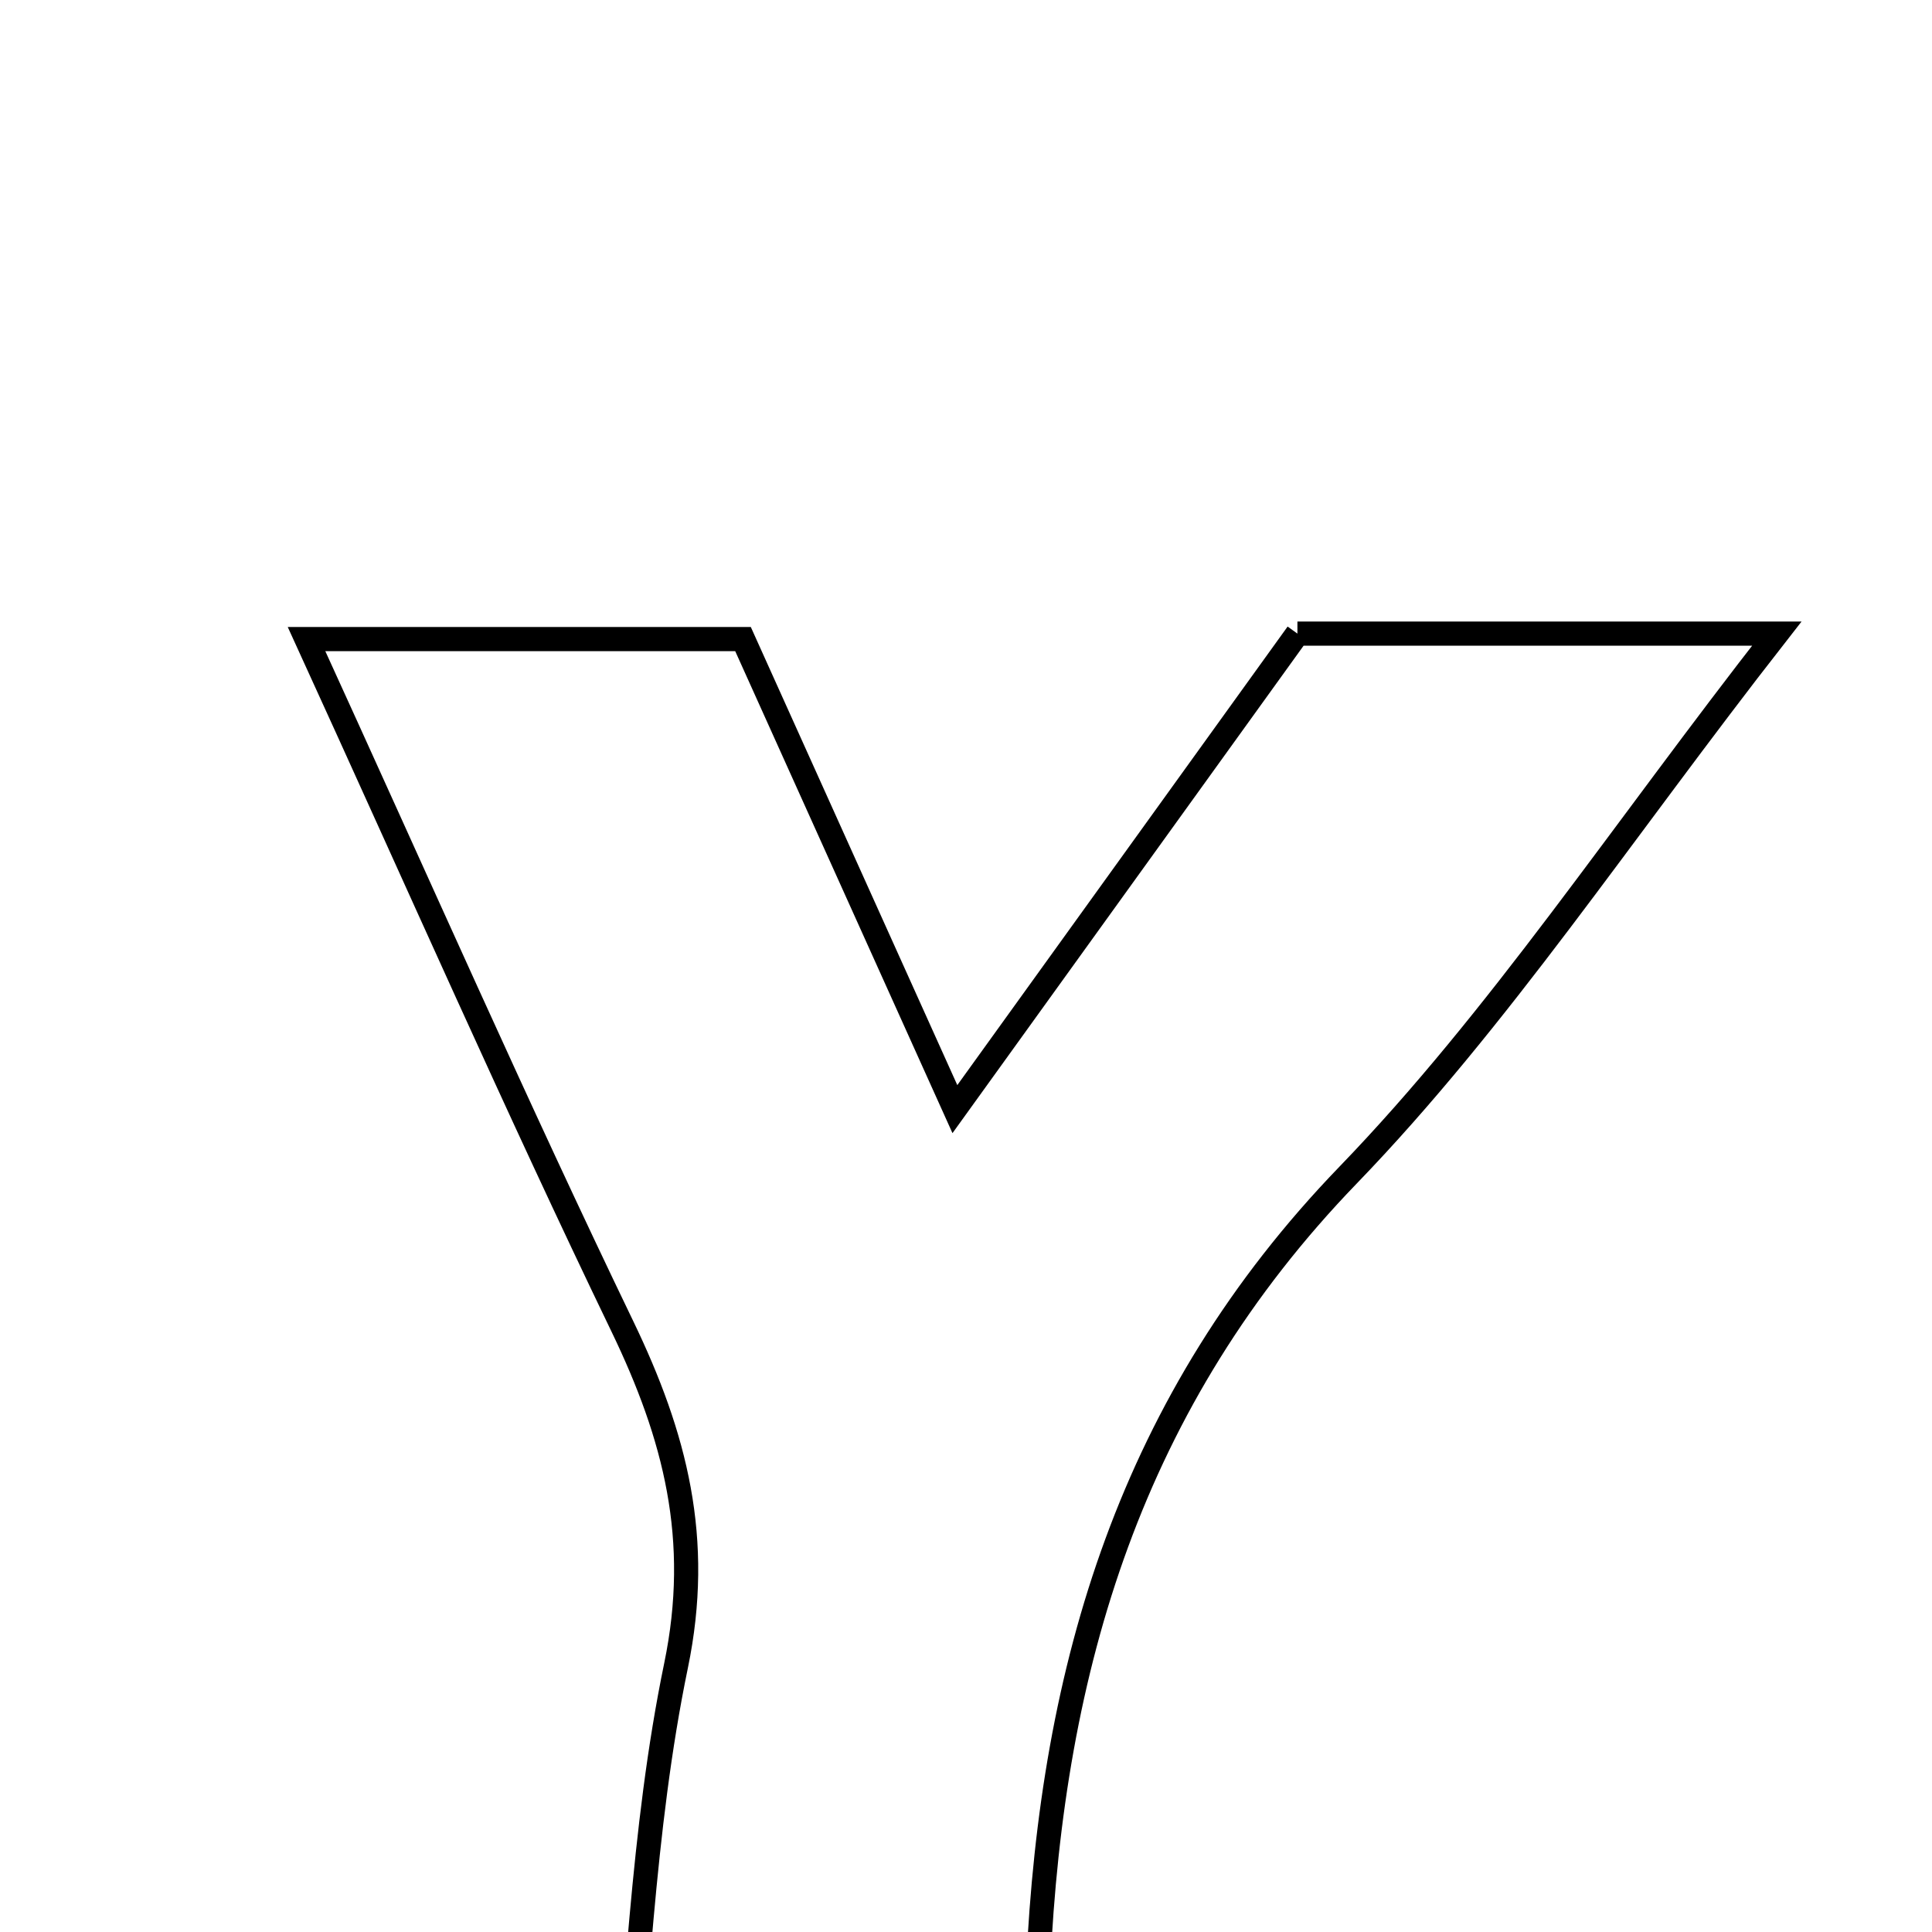 <svg xmlns="http://www.w3.org/2000/svg" viewBox="0.0 0.0 24.0 24.0" height="200px" width="200px"><path fill="none" stroke="black" stroke-width=".3" stroke-opacity="1.0"  filling="0" d="M16.117 7.871 C17.932 7.871 19.736 7.871 22.072 7.871 C20.126 10.362 18.619 12.658 16.745 14.599 C14.047 17.393 13.067 20.708 12.897 24.426 C12.858 25.284 12.642 26.134 12.494 27.071 C10.857 27.071 9.413 27.071 7.689 27.071 C7.915 24.878 7.973 22.747 8.398 20.691 C8.723 19.12 8.388 17.839 7.731 16.476 C6.418 13.753 5.201 10.986 3.808 7.939 C5.776 7.939 7.458 7.939 9.23 7.939 C10.046 9.751 10.884 11.609 11.862 13.778 C13.394 11.651 14.745 9.776 16.117 7.871"></path></svg>